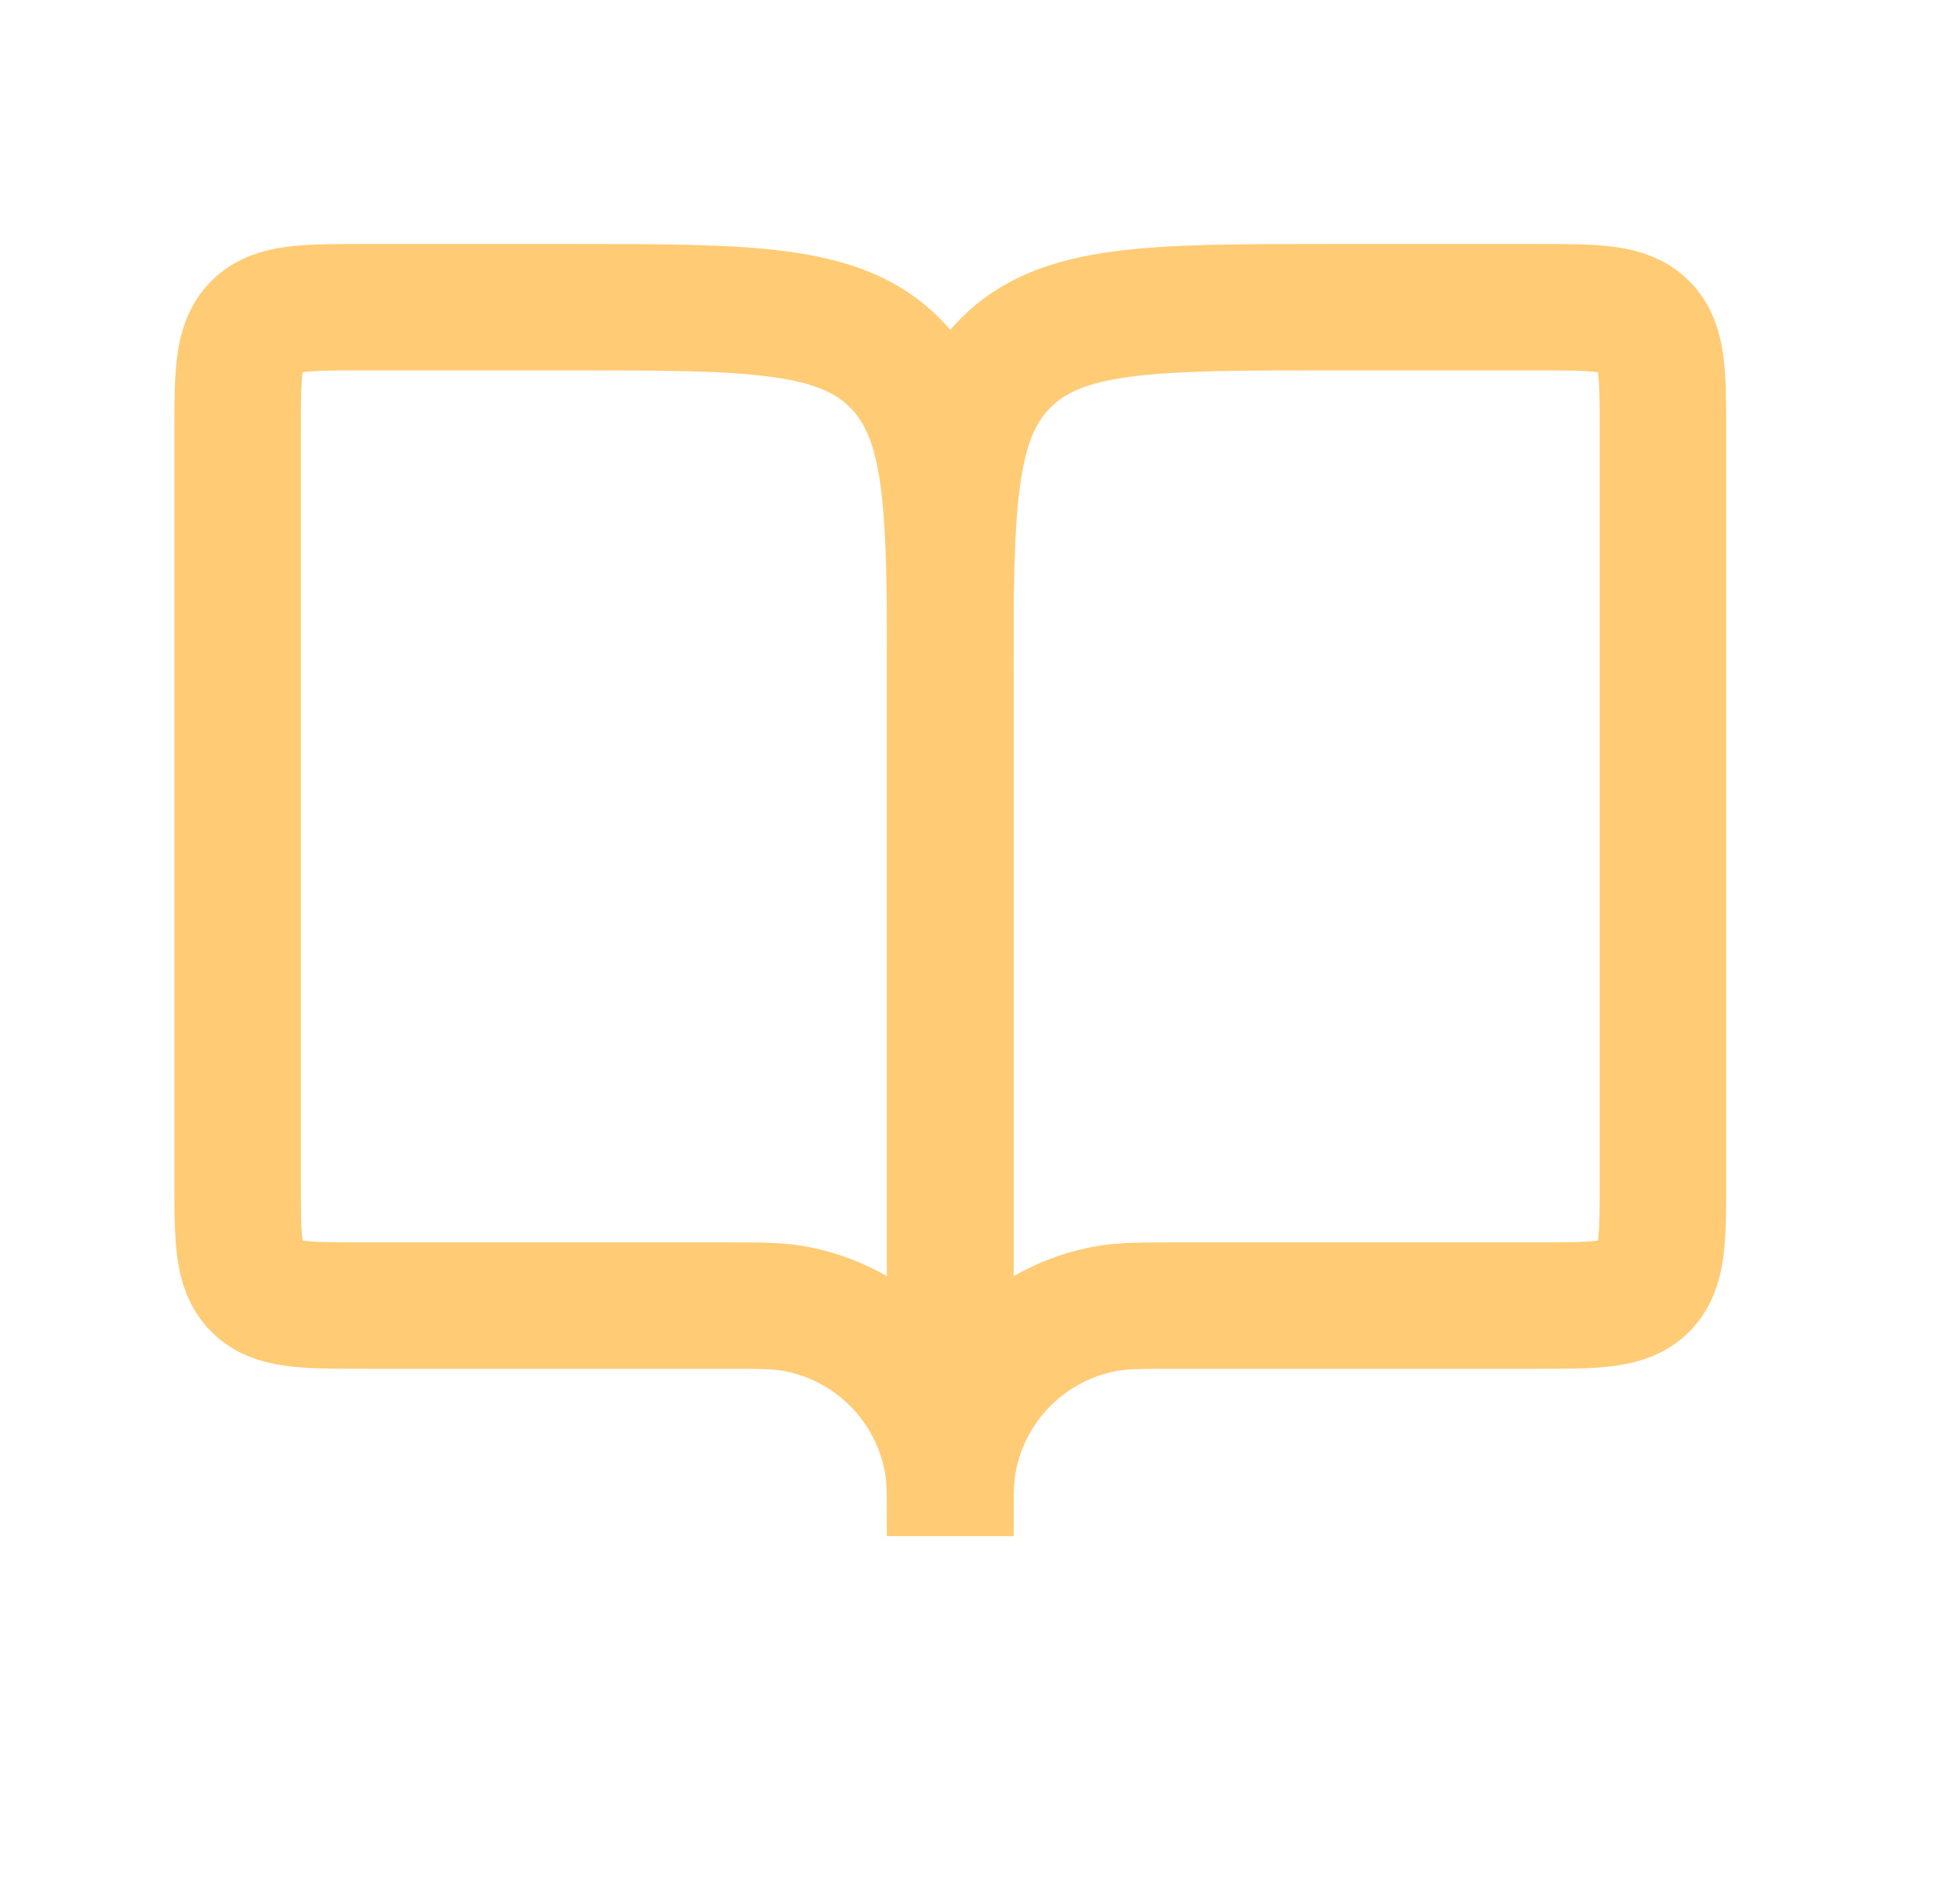 <svg width="31" height="30" viewBox="0 0 31 30" fill="none" xmlns="http://www.w3.org/2000/svg">
<path d="M5.758 20.655H11.385C11.984 20.655 12.284 20.655 12.534 20.698C13.79 20.912 14.773 21.895 14.987 23.151C15.03 23.401 15.03 23.701 15.03 24.3V10.86C15.03 8.032 15.03 6.617 14.151 5.739C13.273 4.86 11.858 4.86 9.03 4.86H5.758C4.815 4.86 4.343 4.86 4.05 5.153C3.758 5.446 3.758 5.917 3.758 6.86V18.655C3.758 19.598 3.758 20.069 4.05 20.362C4.343 20.655 4.815 20.655 5.758 20.655Z" stroke="#FFCB74" stroke-width="2"/>
<path d="M24.302 20.655H18.675C18.076 20.655 17.776 20.655 17.526 20.698C16.27 20.912 15.287 21.895 15.073 23.151C15.03 23.401 15.03 23.701 15.03 24.3V10.86C15.03 8.032 15.03 6.617 15.909 5.739C16.787 4.86 18.202 4.86 21.03 4.86H24.302C25.245 4.86 25.717 4.86 26.01 5.153C26.302 5.446 26.302 5.917 26.302 6.86V18.655C26.302 19.598 26.302 20.069 26.01 20.362C25.717 20.655 25.245 20.655 24.302 20.655Z" stroke="#FFCB74" stroke-width="2"/>
</svg>
